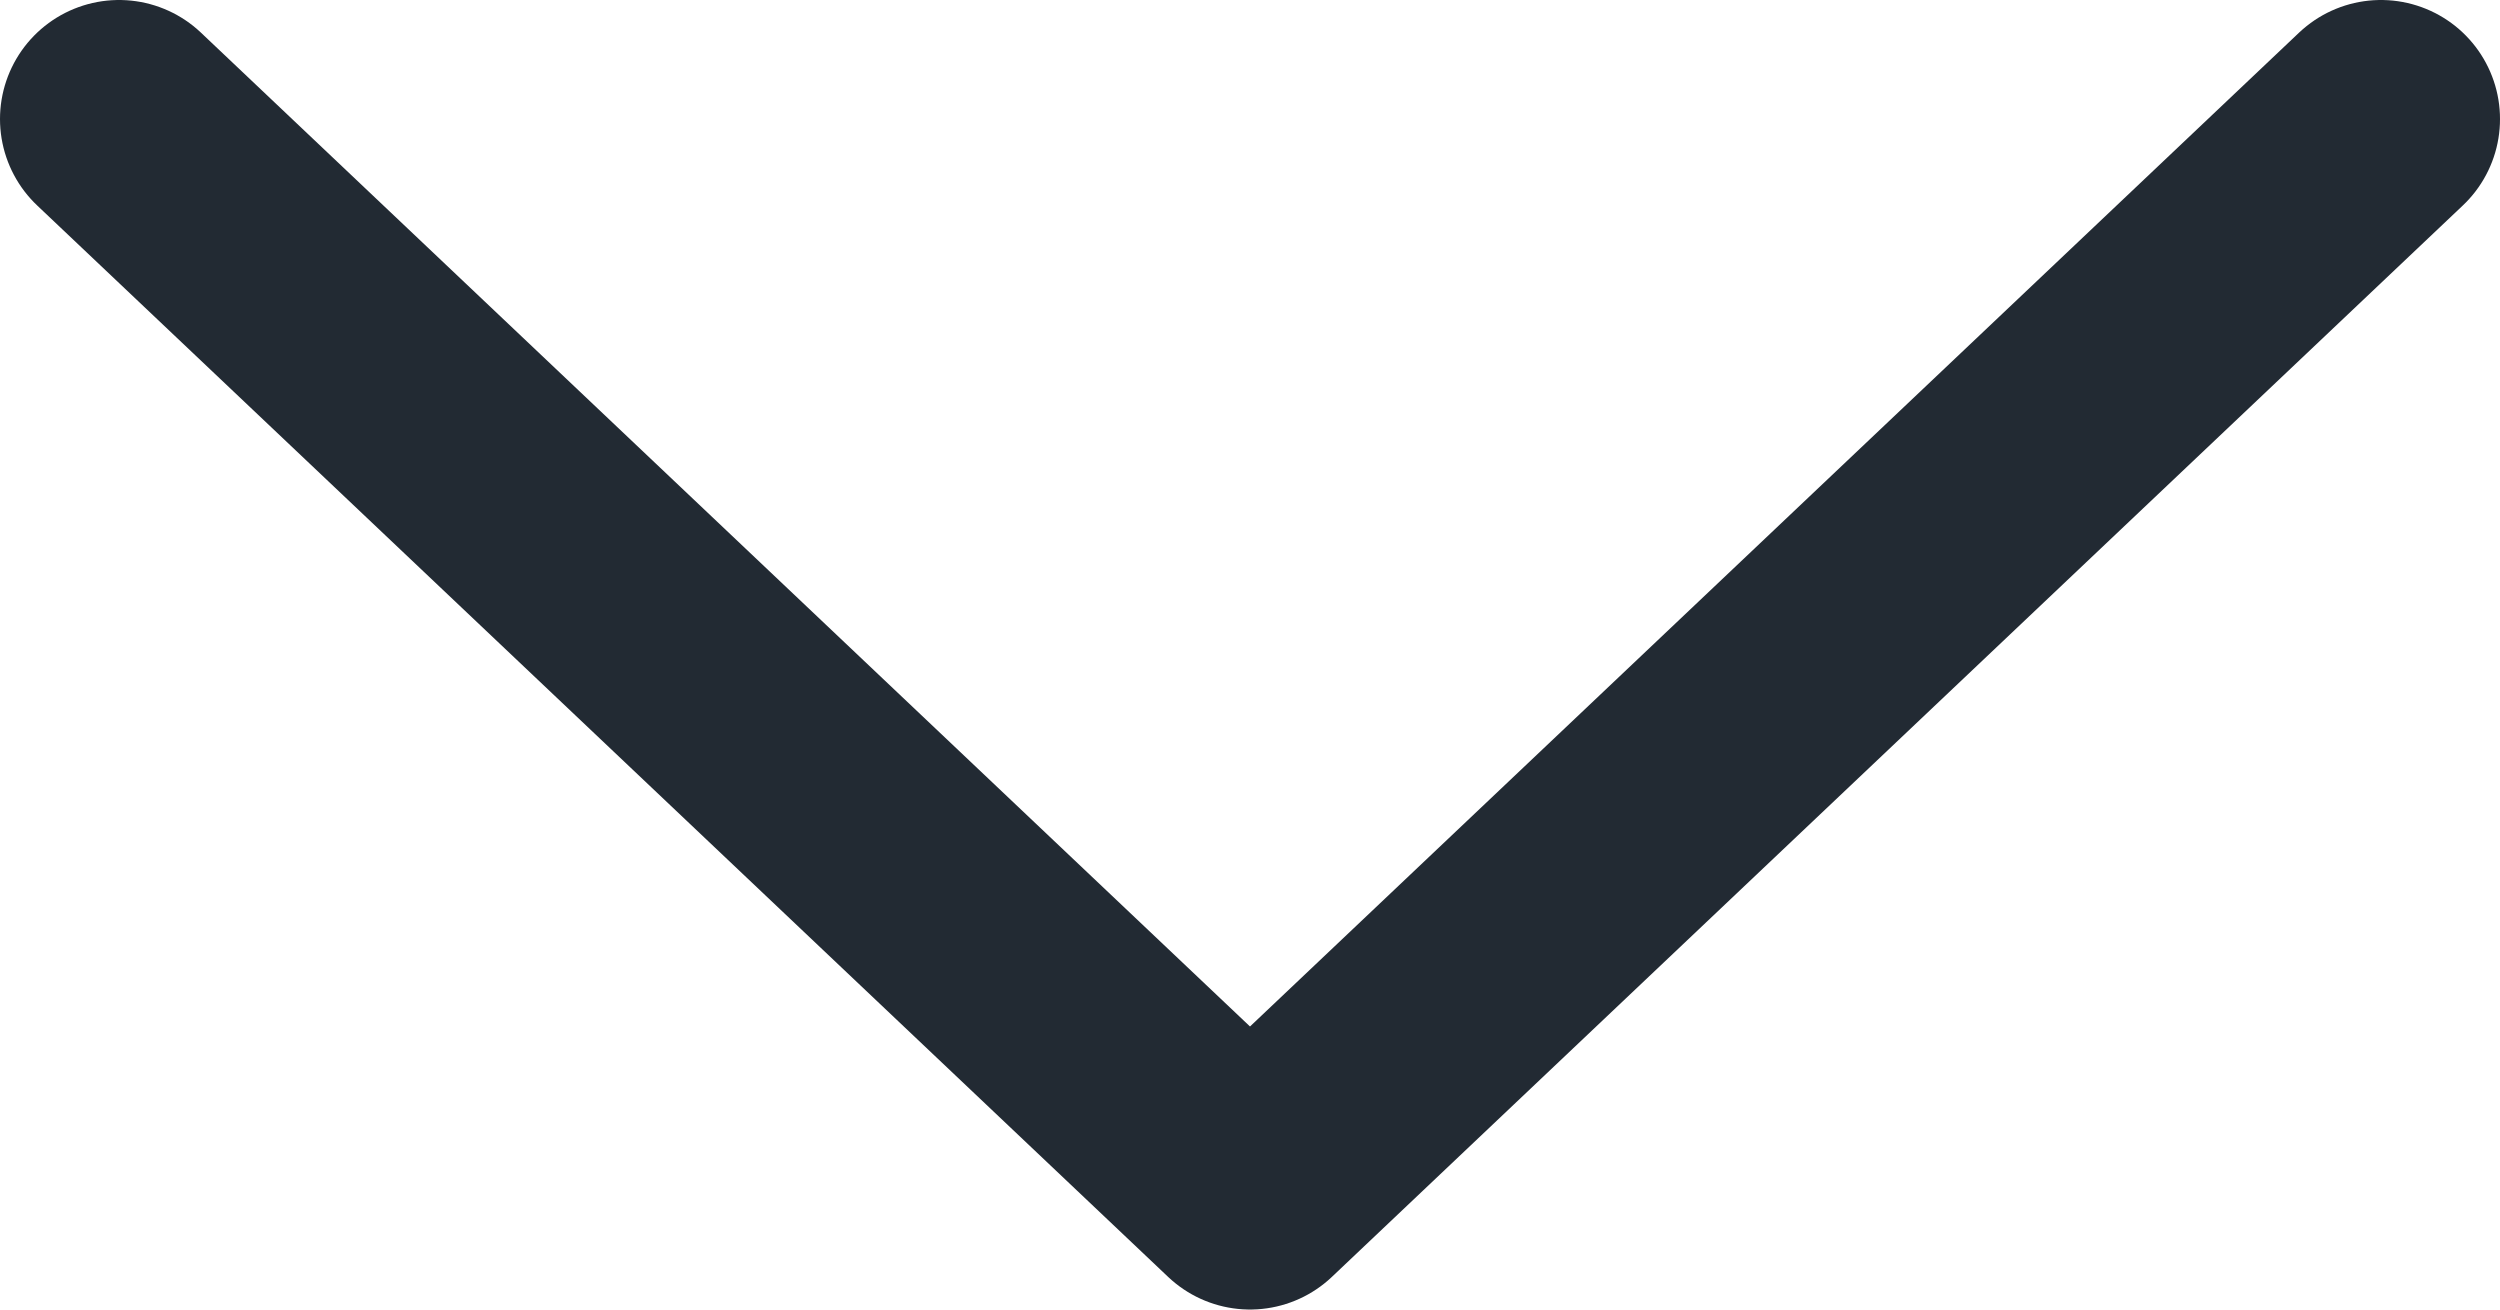 <svg xmlns="http://www.w3.org/2000/svg" width="21" height="11" viewBox="0 0 21 11">
  <path id="Path_Copy" data-name="Path Copy" d="M0,0,9.5,9,19,0" transform="translate(1 1)" fill="none" stroke="#222a33" stroke-linecap="round" stroke-linejoin="round" stroke-miterlimit="10" stroke-width="2"/>
</svg>
